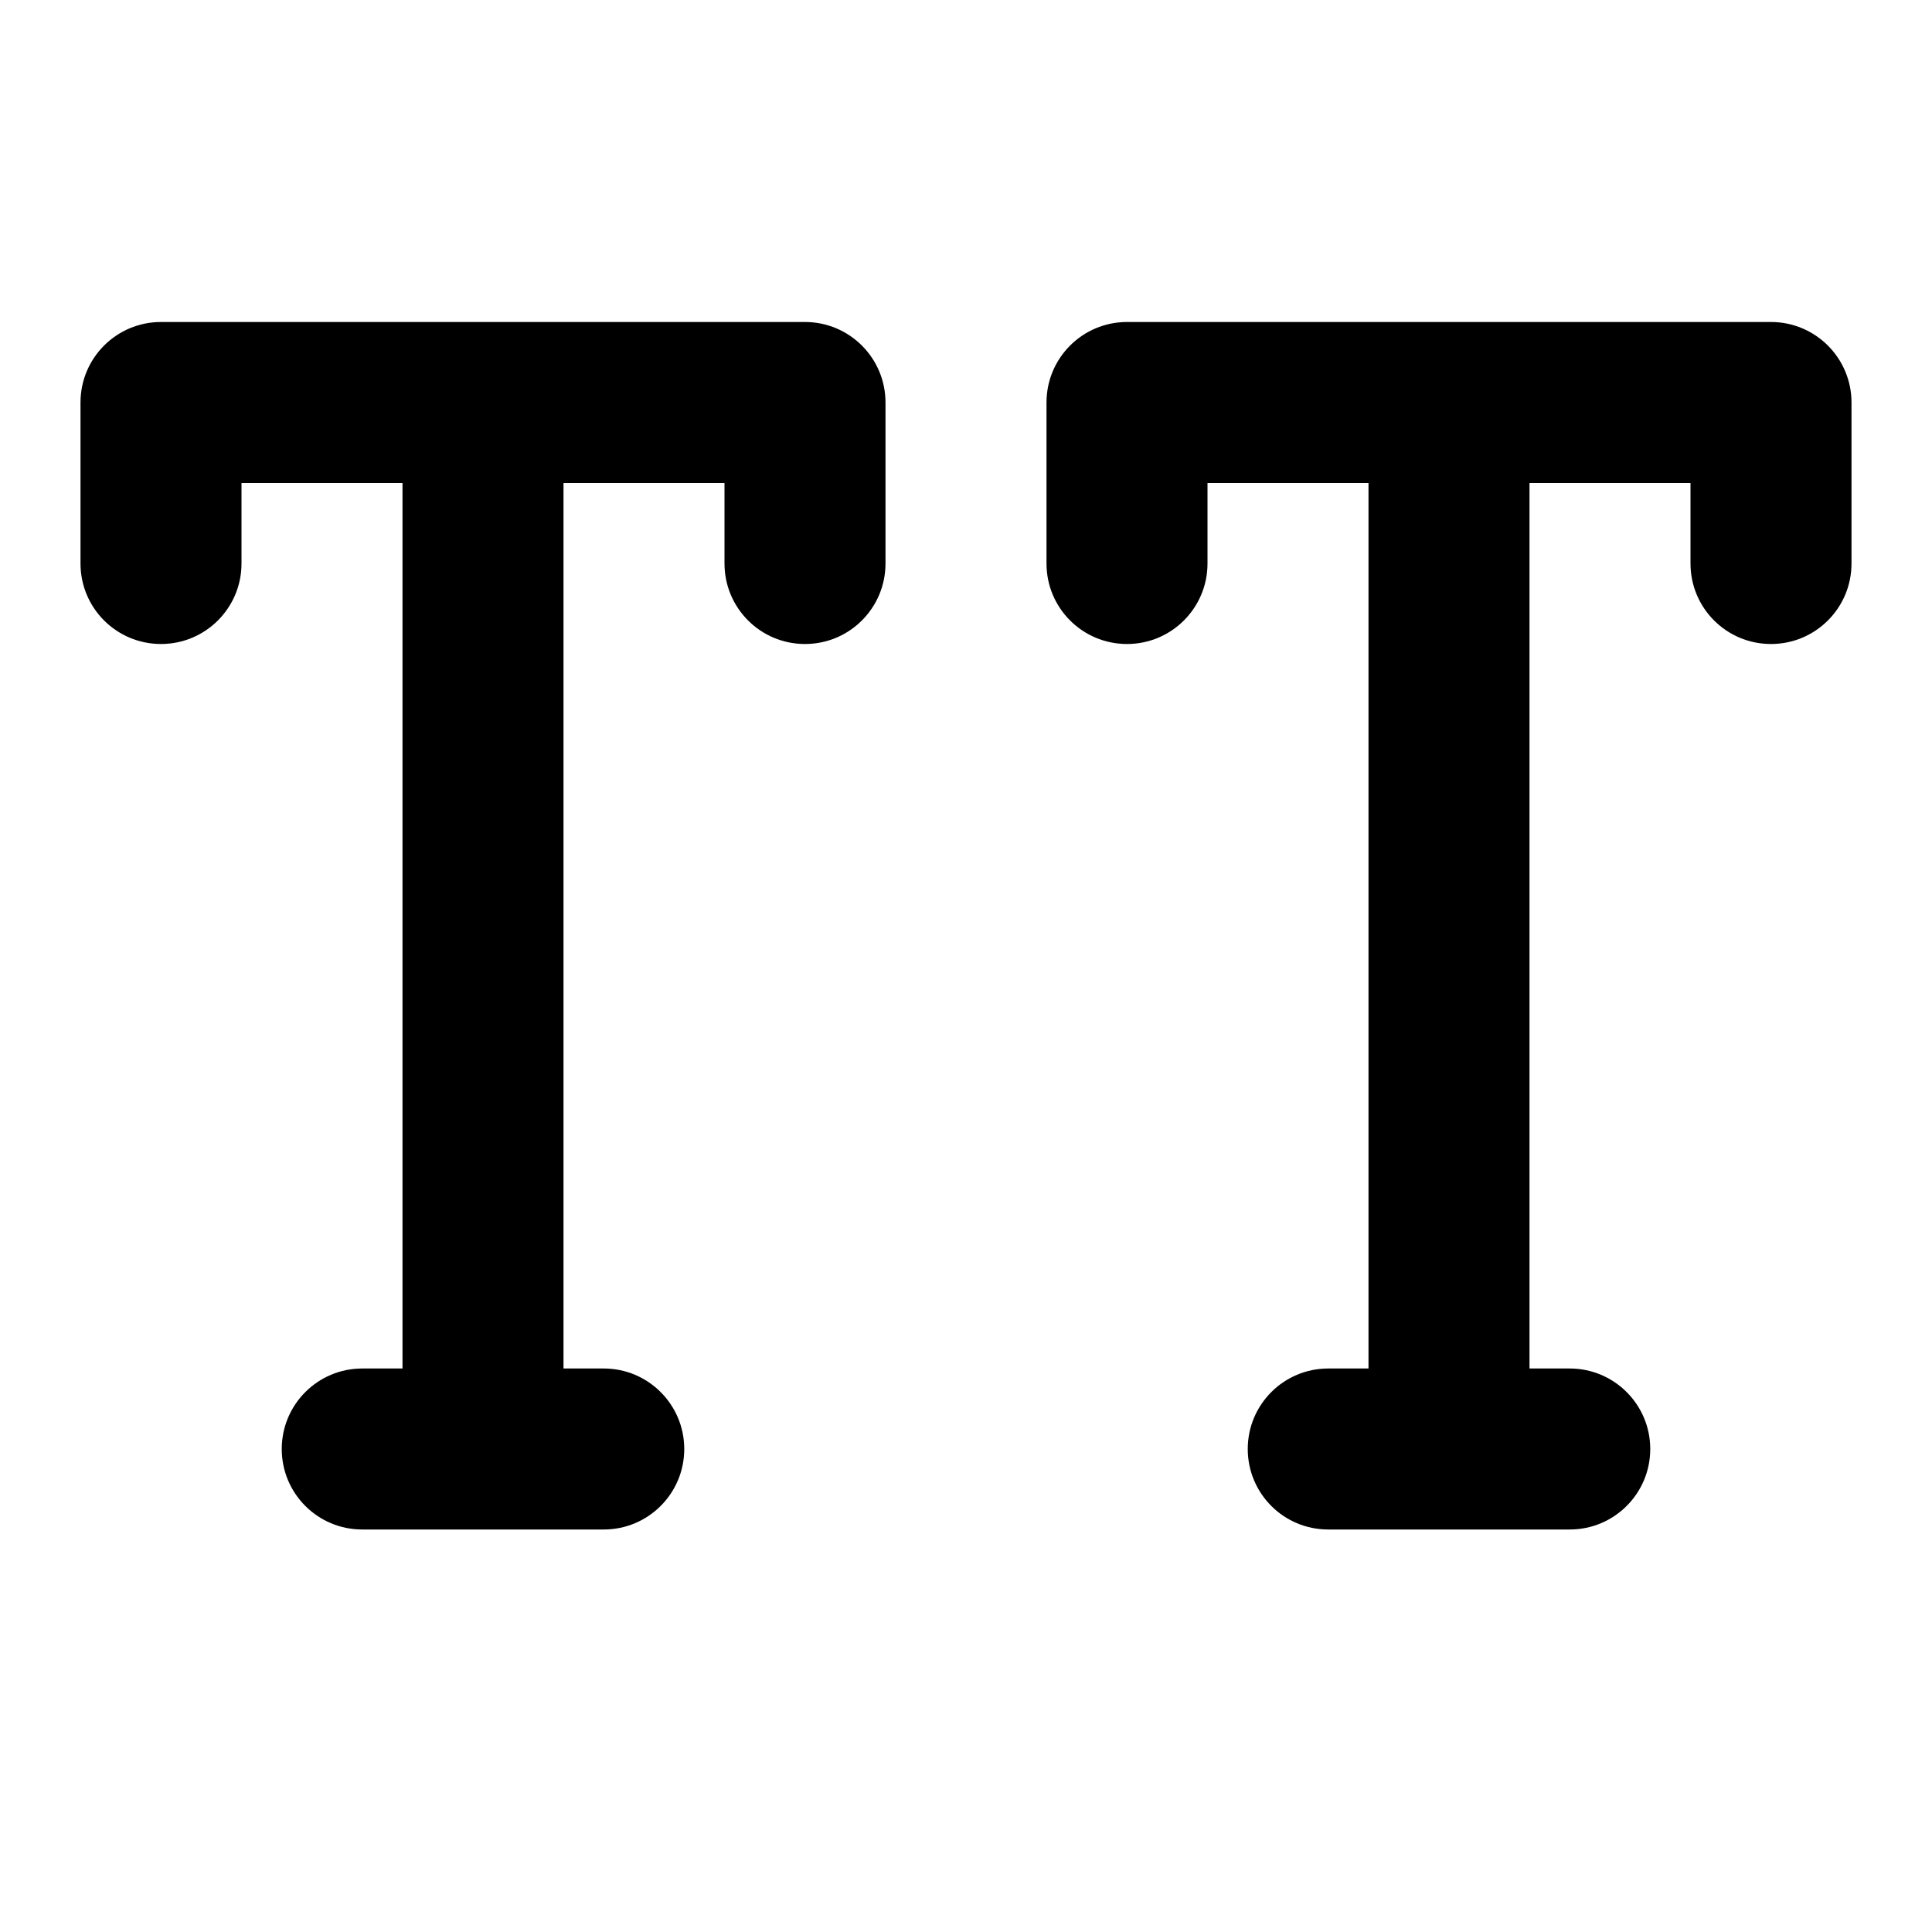 <?xml version="1.0" encoding="utf-8"?>
<!-- Generator: Adobe Illustrator 19.2.1, SVG Export Plug-In . SVG Version: 6.00 Build 0)  -->
<svg version="1.1" xmlns="http://www.w3.org/2000/svg" xmlns:xlink="http://www.w3.org/1999/xlink" x="0px" y="0px" width="24px"
	 height="24px" viewBox="0 0 24 24" enable-background="new 0 0 24 24" xml:space="preserve">
<g id="Filled_Icon">
	<g>
		<path d="M10,4H2C1.447,4,1,4.448,1,5v2c0,0.553,0.447,1,1,1c0.552,0,1-0.447,1-1V6h2v11H4.5c-0.553,0-1,0.448-1,1
			c0,0.553,0.447,1,1,1h3c0.552,0,1-0.447,1-1c0-0.552-0.448-1-1-1H7V6h2v1c0,0.553,0.447,1,1,1c0.552,0,1-0.447,1-1V5
			C11,4.448,10.552,4,10,4z"/>
		<path d="M22,4h-8c-0.553,0-1,0.448-1,1v2c0,0.553,0.447,1,1,1c0.552,0,1-0.447,1-1V6h2v11h-0.5c-0.553,0-1,0.448-1,1
			c0,0.553,0.447,1,1,1h3c0.552,0,1-0.447,1-1c0-0.552-0.448-1-1-1H19V6h2v1c0,0.553,0.447,1,1,1c0.552,0,1-0.447,1-1V5
			C23,4.448,22.552,4,22,4z"/>
	</g>
</g>
<g id="Invisible_Shape">
	<rect fill="none" width="24" height="24"/>
</g>
</svg>
